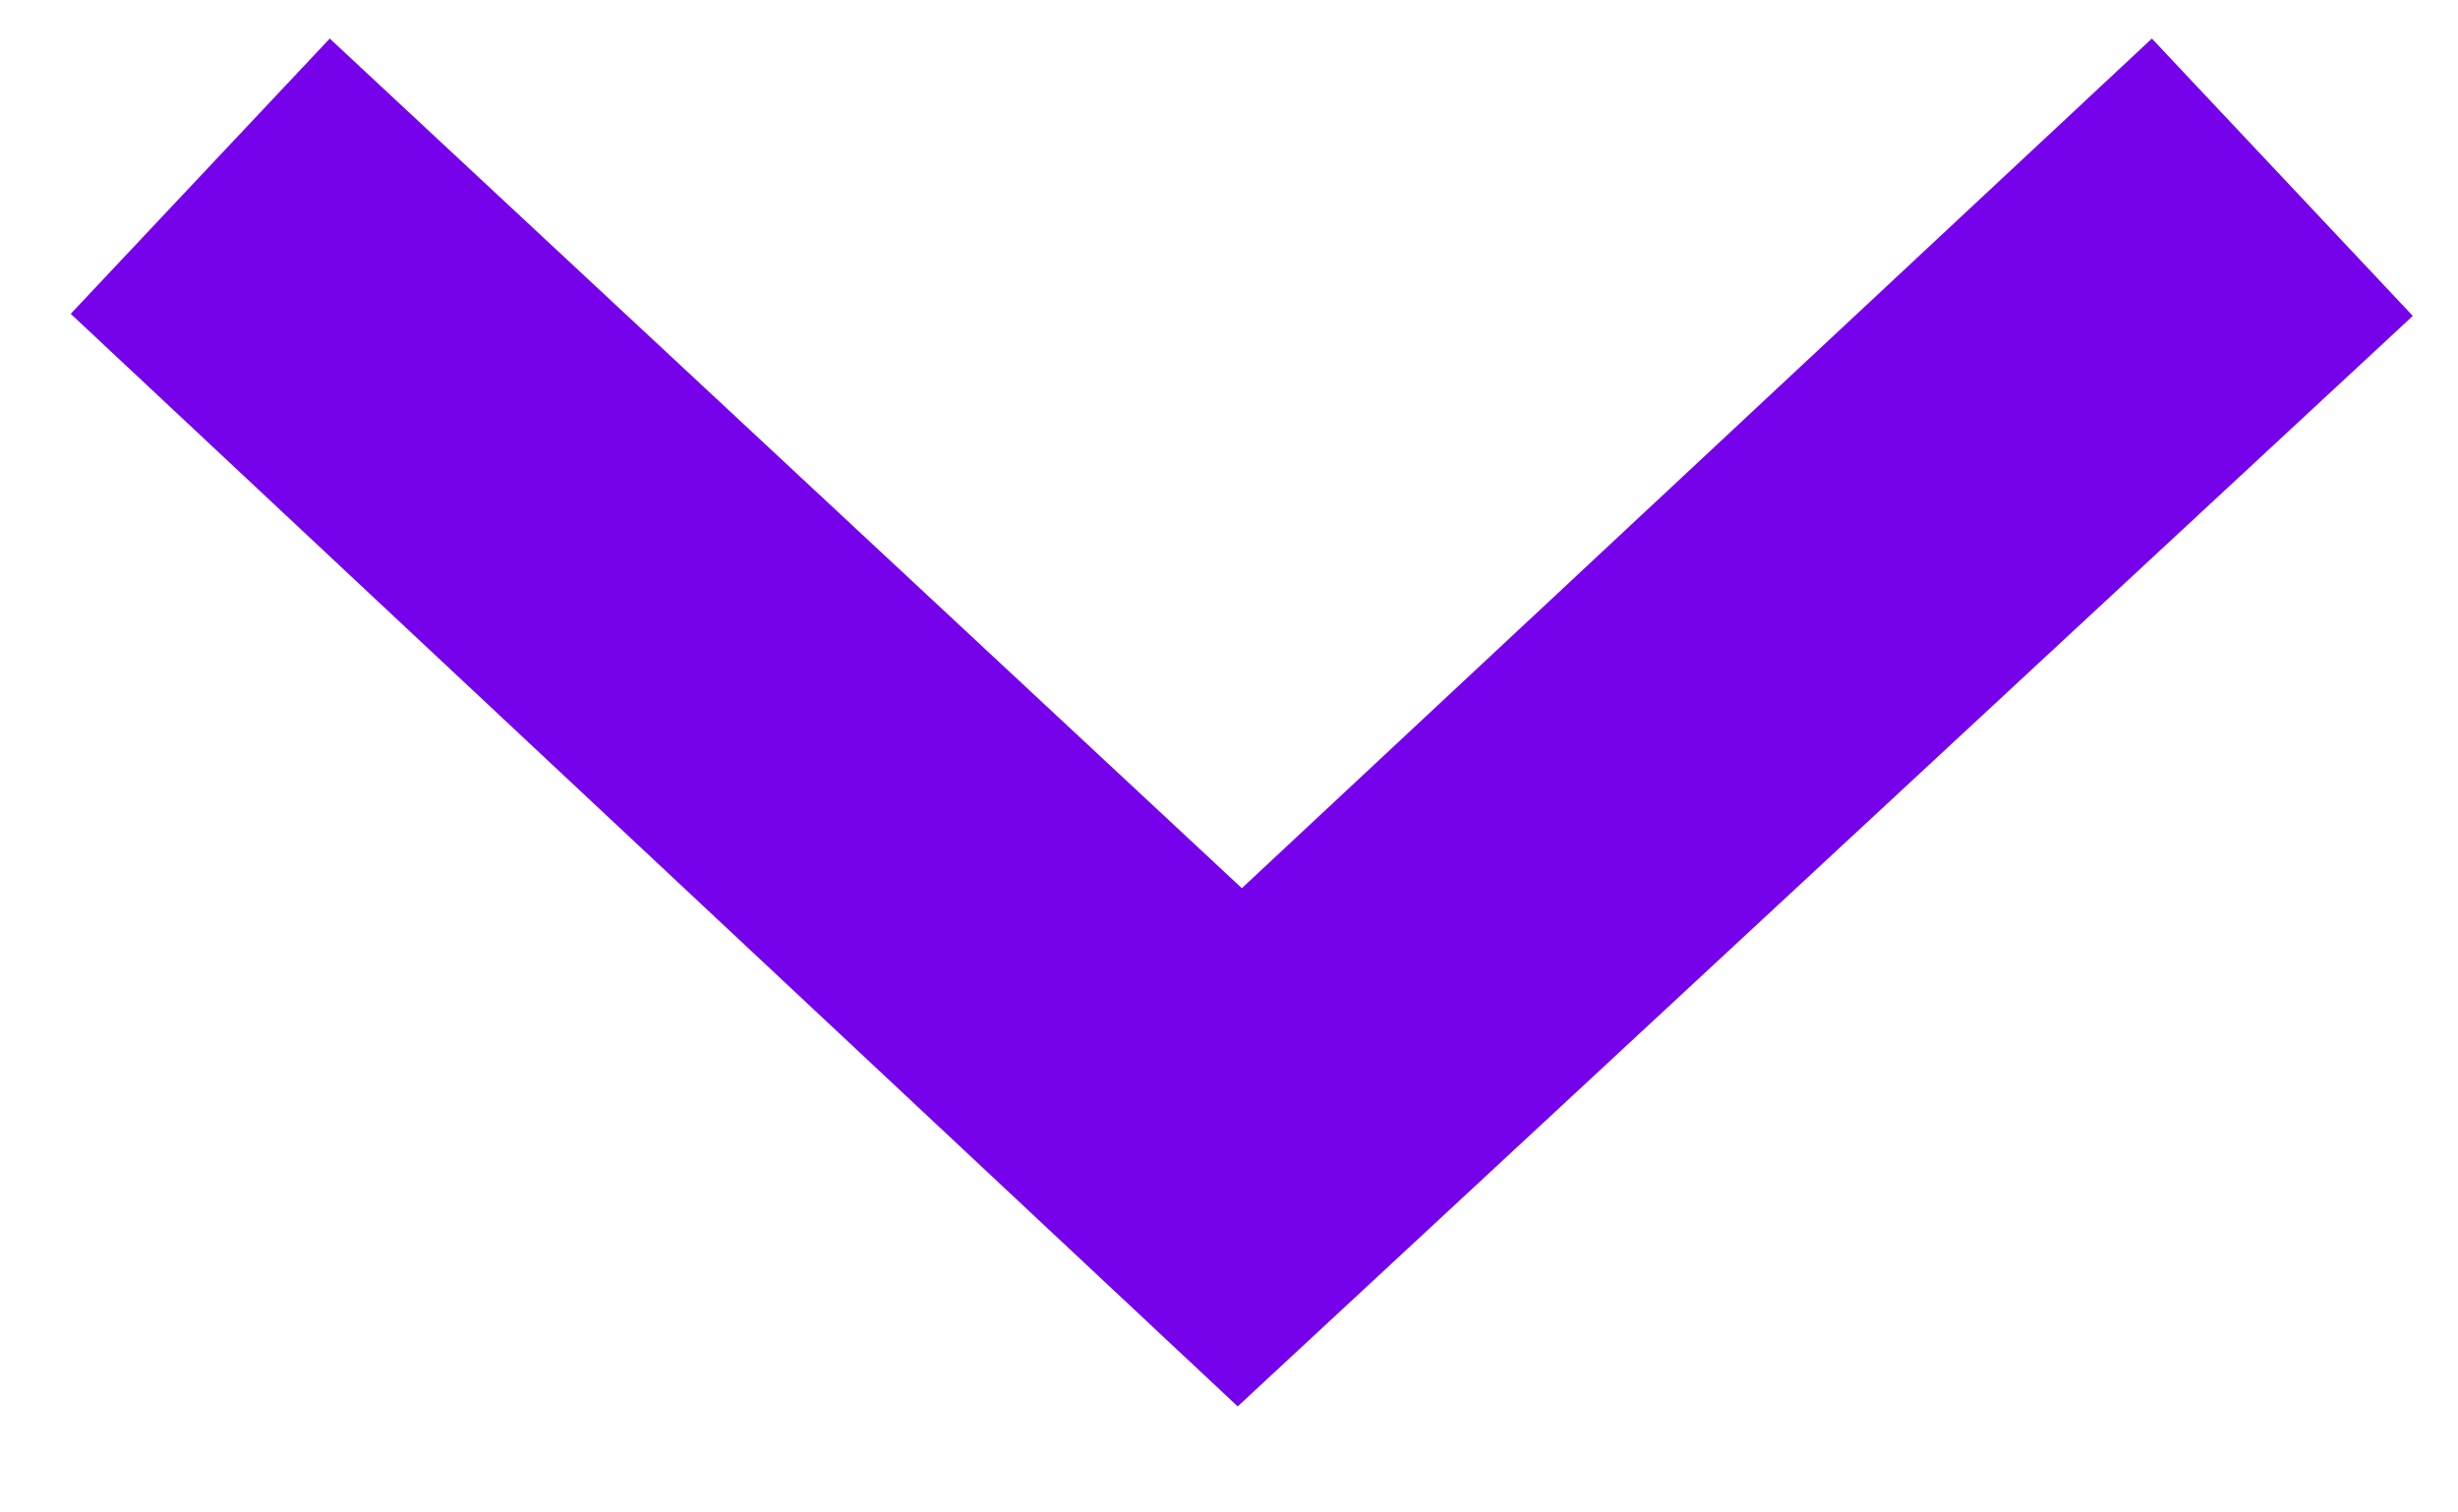 <?xml version="1.0" encoding="UTF-8" standalone="no"?>
<svg
   width="13px"
   height="8px"
   viewBox="0 0 13 8"
   version="1.1"
   id="svg12"
   sodipodi:docname="chevron-down-purple.svg"
   inkscape:version="1.1 (ce6663b3b7, 2021-05-25)"
   xmlns:inkscape="http://www.inkscape.org/namespaces/inkscape"
   xmlns:sodipodi="http://sodipodi.sourceforge.net/DTD/sodipodi-0.dtd"
   xmlns="http://www.w3.org/2000/svg"
   xmlns:svg="http://www.w3.org/2000/svg">
  <sodipodi:namedview
     id="namedview14"
     pagecolor="#ffffff"
     bordercolor="#666666"
     borderopacity="1.0"
     inkscape:pageshadow="2"
     inkscape:pageopacity="0.0"
     inkscape:pagecheckerboard="0"
     showgrid="false"
     inkscape:zoom="94.125"
     inkscape:cx="6.4966799"
     inkscape:cy="4"
     inkscape:window-width="1920"
     inkscape:window-height="1043"
     inkscape:window-x="0"
     inkscape:window-y="0"
     inkscape:window-maximized="1"
     inkscape:current-layer="svg12" />
  <!-- Generator: Sketch 51.2 (57519) - http://www.bohemiancoding.com/sketch -->
  <desc
     id="desc2">Created with Sketch.</desc>
  <defs
     id="defs4" />
  <path
     style="fill:#7602ec;stroke:#000000;stroke-width:0;stroke-linecap:butt;stroke-linejoin:miter;stroke-opacity:1;stroke-miterlimit:4;stroke-dasharray:none;fill-opacity:1"
     d="M 0.374,1.66 1.744,0.204 6.568,4.698 11.381,0.204 12.761,1.671 6.546,7.439 Z"
     id="path1026" />
</svg>
